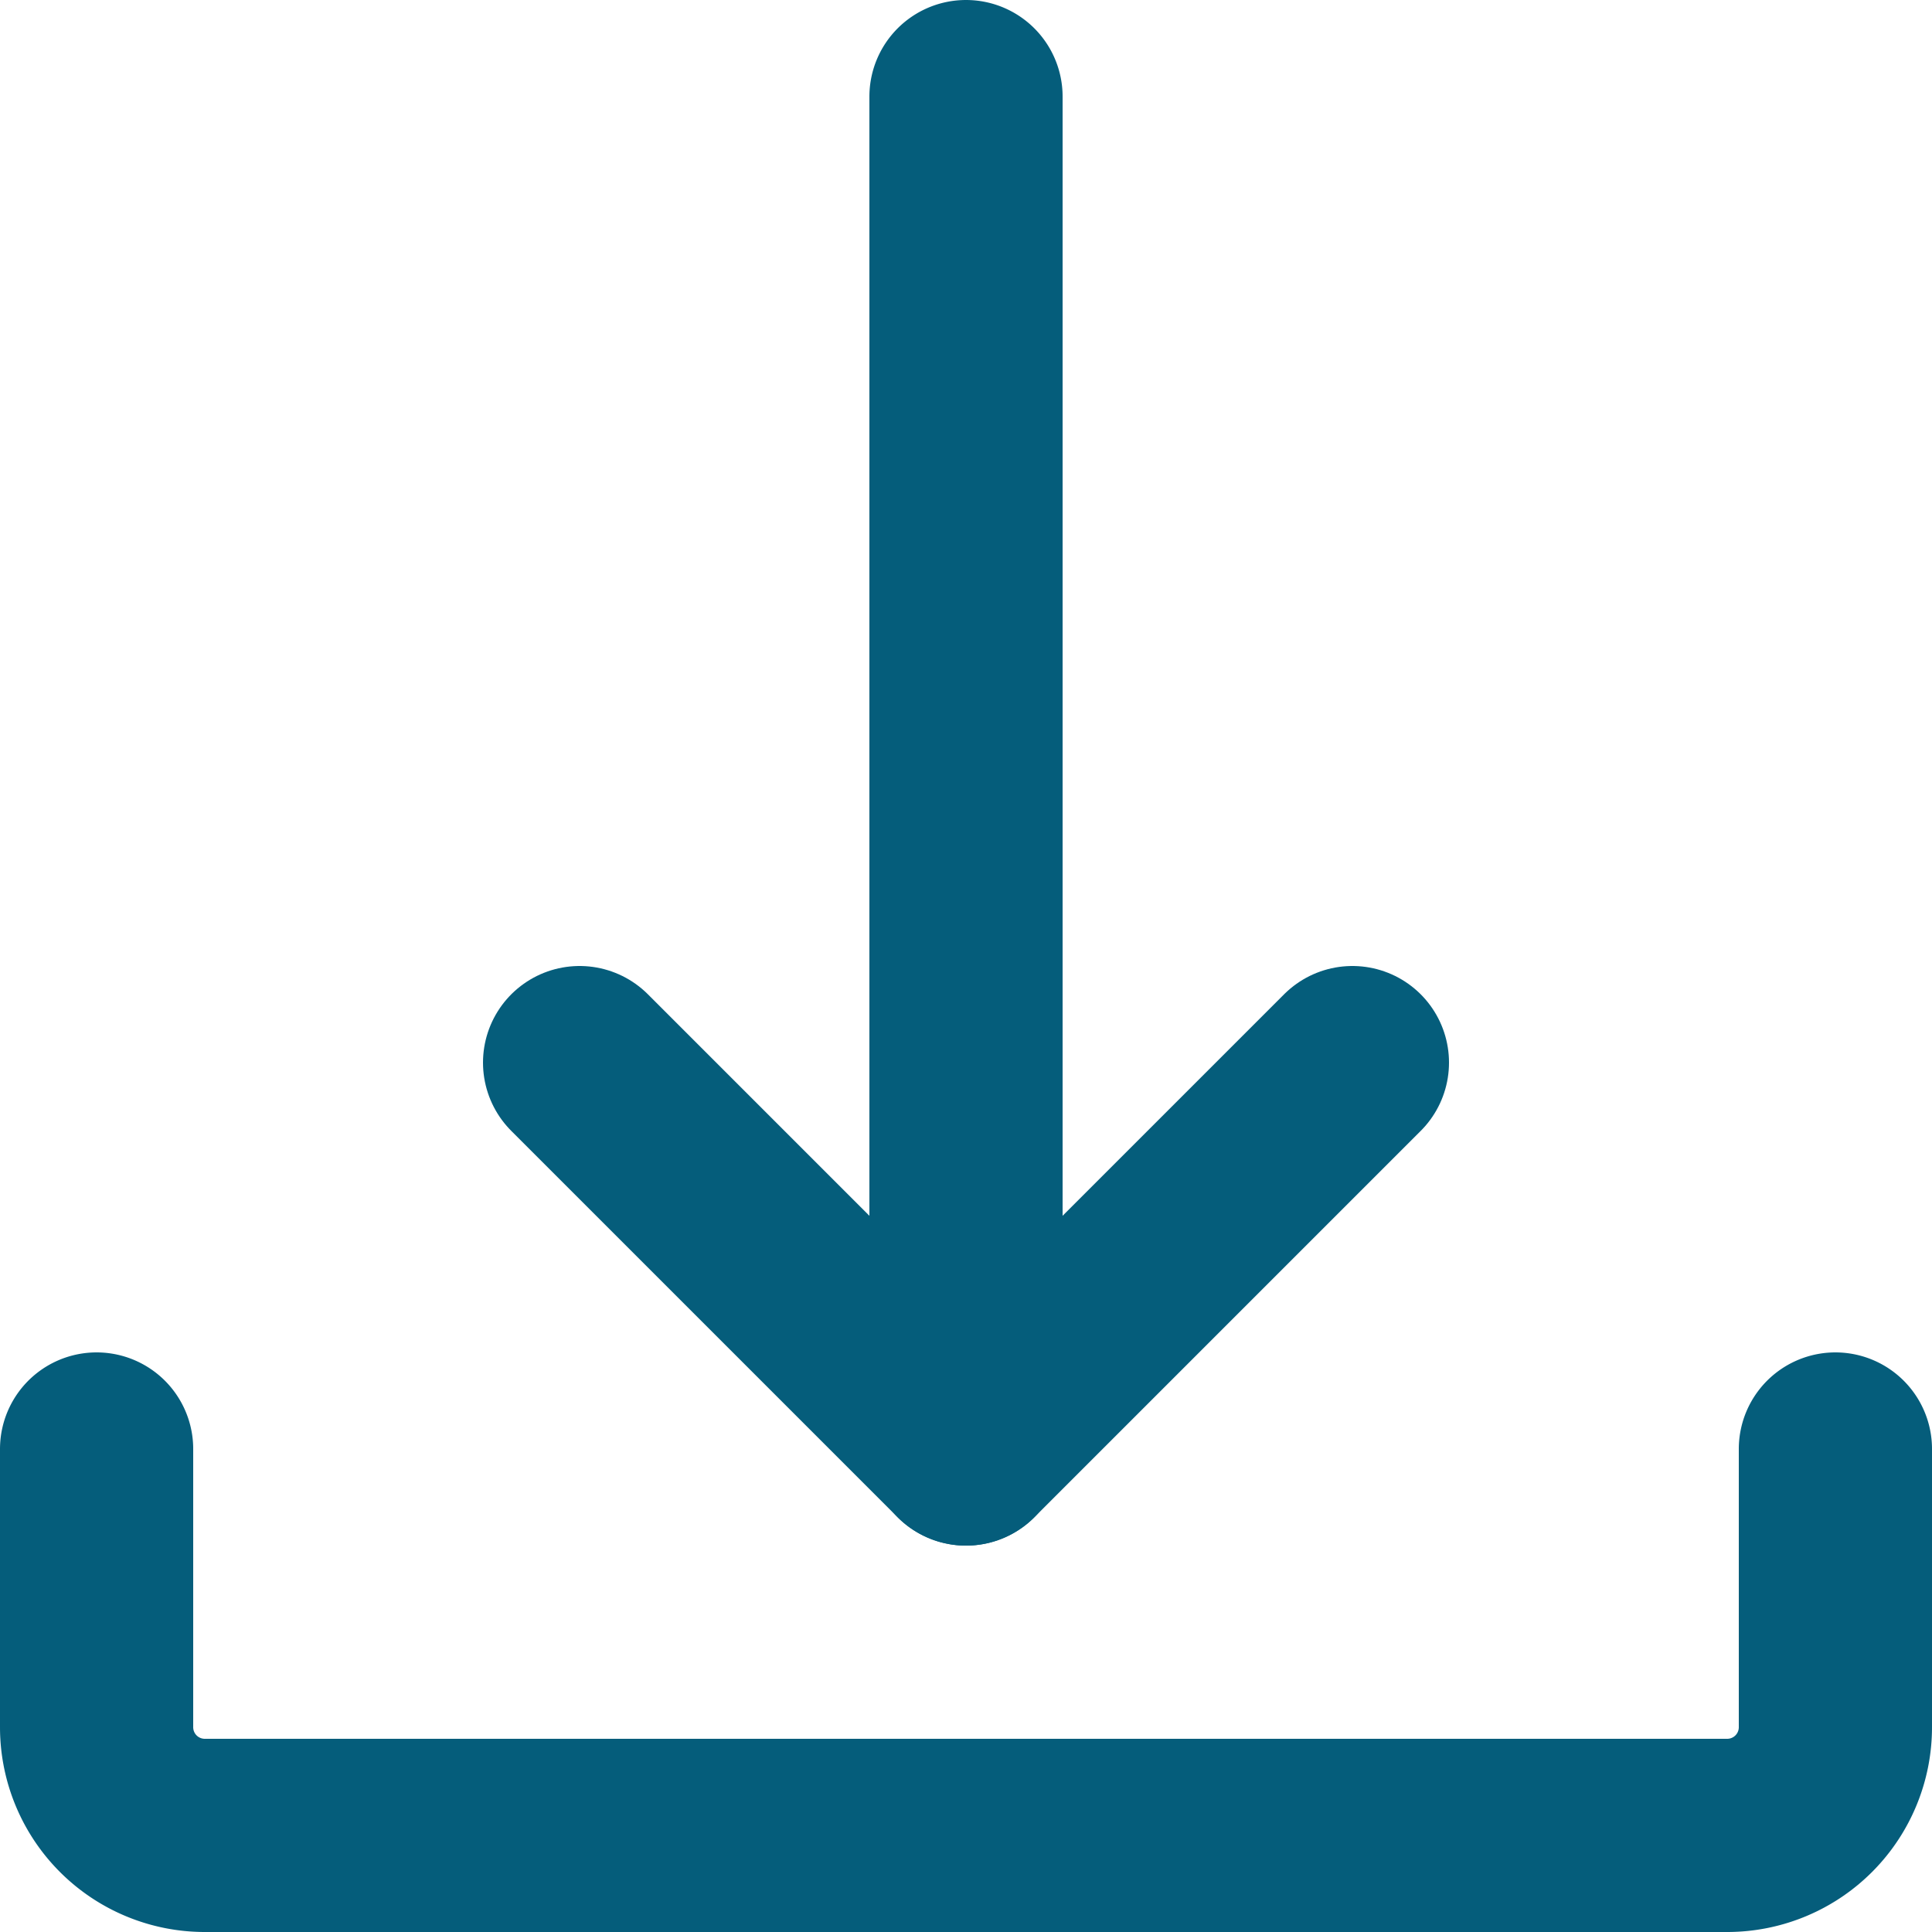 <svg width="20" height="20" xmlns="http://www.w3.org/2000/svg"><g stroke="#055d7b" stroke-width="2" fill="none" fill-rule="evenodd" stroke-linecap="round"><path stroke-linejoin="round" d="M6 11l4 4 4-4"></path><path d="M1 15v2.88A1.12 1.12 0 002.12 19h15.76A1.12 1.12 0 0019 17.88V15M10 15V1"></path></g></svg>